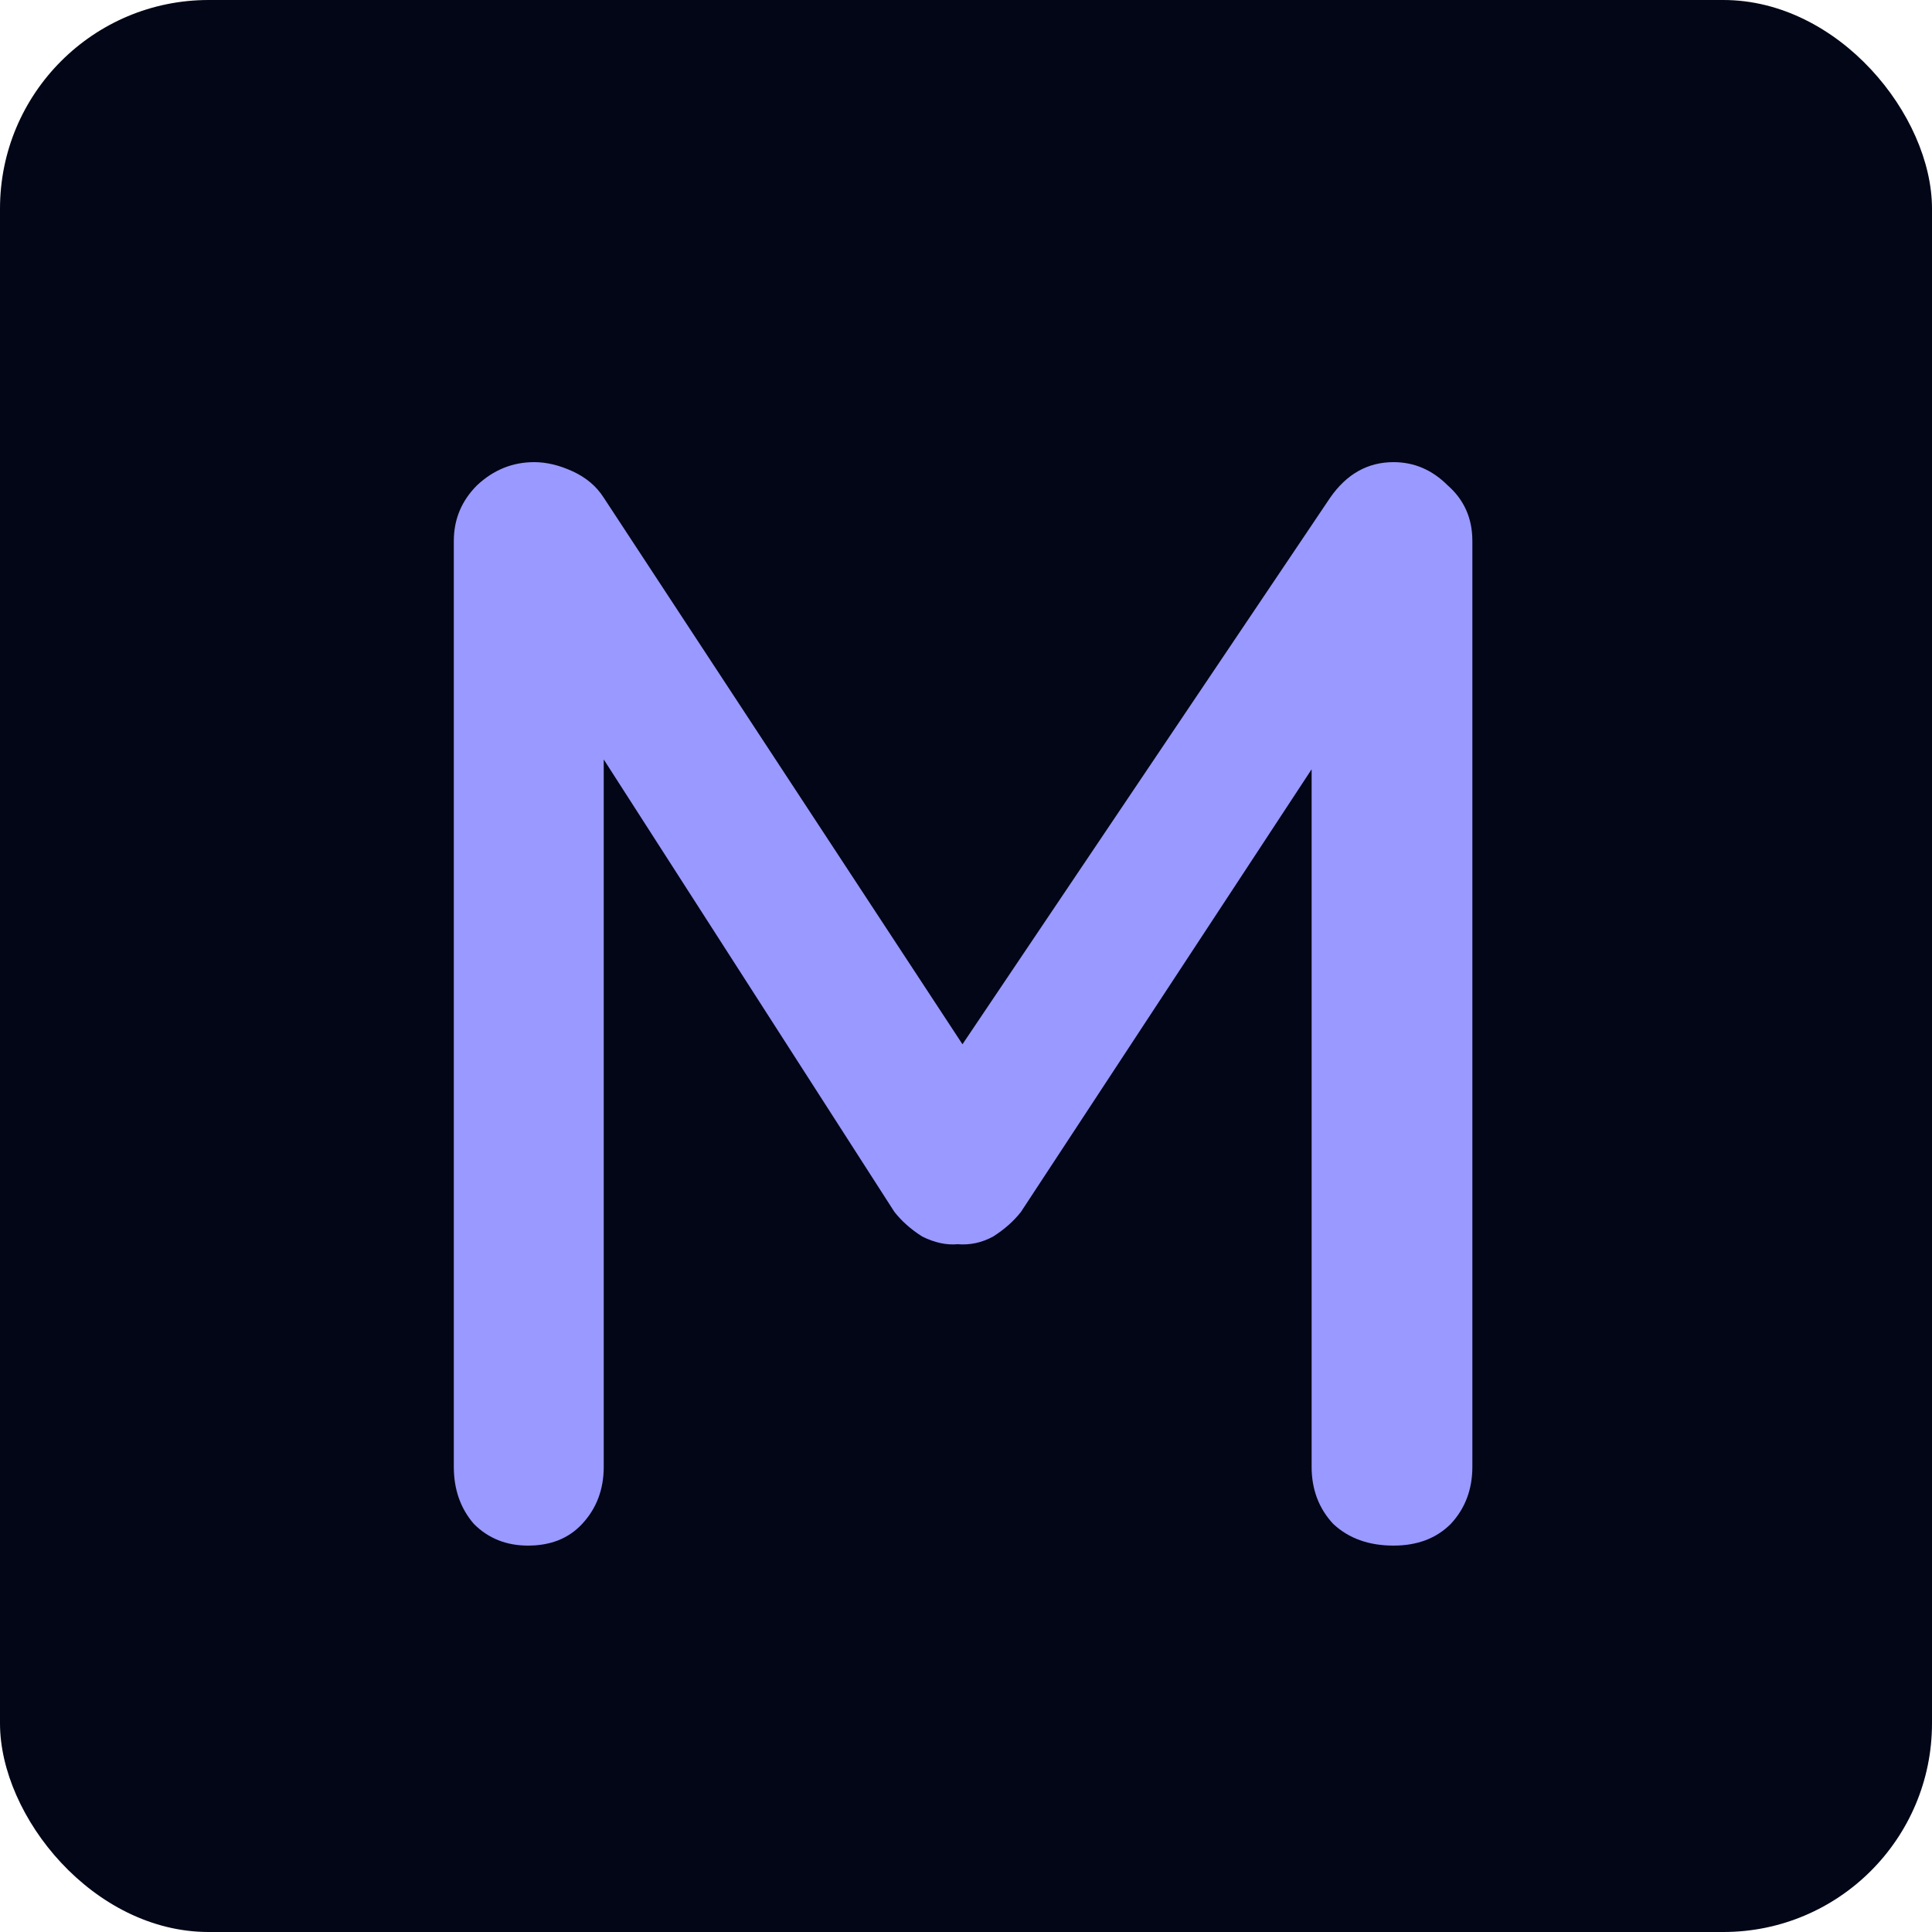 <svg width="250" height="250" viewBox="0 0 250 250" fill="none" xmlns="http://www.w3.org/2000/svg">
<rect width="250" height="250" rx="27" fill="#020617"/>
<path d="M69.123 59.8C70.723 59.8 72.39 60.2 74.123 61C75.857 61.8 77.19 62.933 78.123 64.4L128.923 141.8L120.323 141.4L172.123 64.4C174.257 61.333 176.99 59.8 180.323 59.8C182.99 59.8 185.323 60.8 187.323 62.8C189.457 64.667 190.523 67.067 190.523 70V189.8C190.523 192.733 189.59 195.2 187.723 197.2C185.857 199.067 183.39 200 180.323 200C177.123 200 174.523 199.067 172.523 197.2C170.657 195.2 169.723 192.733 169.723 189.8V88.4L176.123 89.8L132.123 156.8C131.19 158 129.99 159.067 128.523 160C127.057 160.8 125.523 161.133 123.923 161C122.457 161.133 120.923 160.8 119.323 160C117.857 159.067 116.657 158 115.723 156.8L73.323 90.8L78.123 82.8V189.8C78.123 192.733 77.19 195.2 75.323 197.2C73.59 199.067 71.257 200 68.323 200C65.523 200 63.19 199.067 61.323 197.2C59.59 195.2 58.723 192.733 58.723 189.8V70C58.723 67.2 59.723 64.8 61.723 62.8C63.857 60.8 66.323 59.8 69.123 59.8Z" fill="#9999FF"/>
</svg>
